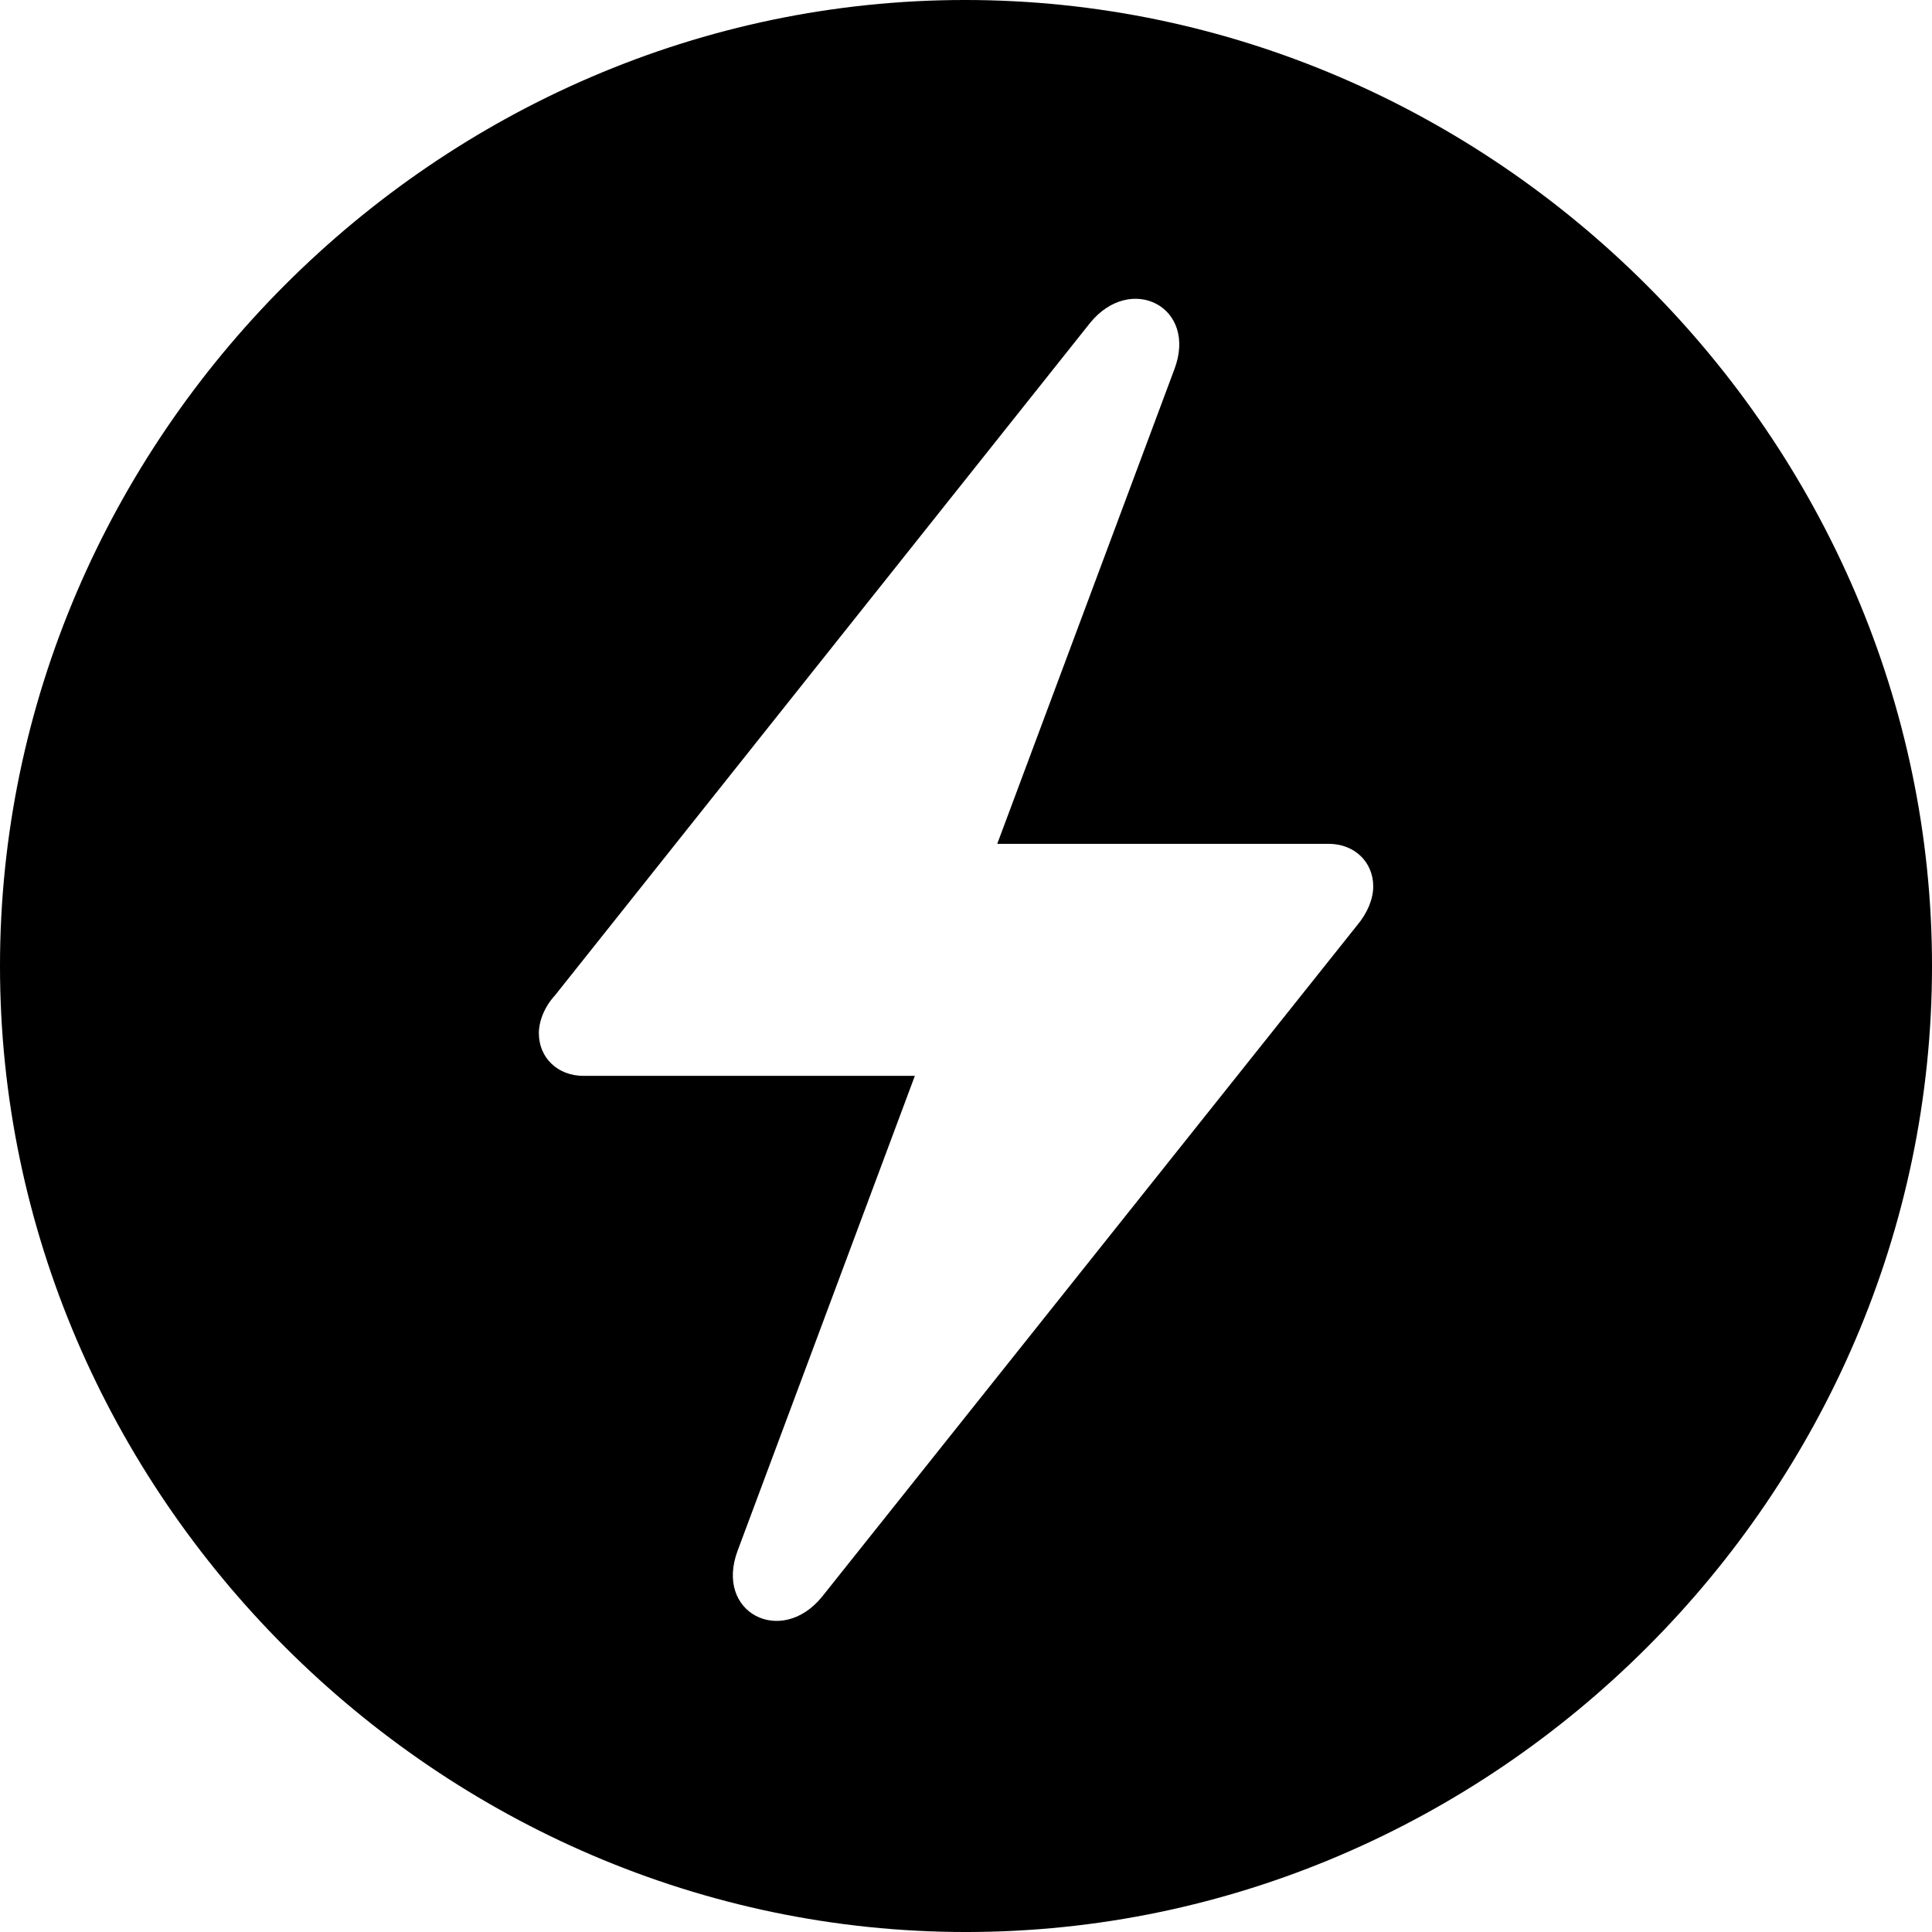 <?xml version="1.0" encoding="UTF-8" standalone="no"?>
<svg xmlns="http://www.w3.org/2000/svg"
     width="996.094" height="996.094"
     viewBox="0 0 996.094 996.094"
     fill="currentColor">
  <path d="M498.048 996.098C770.508 996.098 996.098 770.508 996.098 498.048C996.098 226.078 770.018 -0.002 497.558 -0.002C225.588 -0.002 -0.002 226.078 -0.002 498.048C-0.002 770.508 226.078 996.098 498.048 996.098ZM277.828 532.718C277.828 526.368 280.758 519.048 286.138 513.188L562.008 166.508C583.008 140.628 617.678 158.208 605.468 190.428L514.158 435.058H685.058C698.238 435.058 708.008 444.338 708.008 457.028C708.008 463.378 705.078 470.708 699.708 477.048L423.828 823.238C402.828 849.118 368.168 831.548 380.368 799.318L471.678 554.688H300.778C287.598 554.688 277.828 545.408 277.828 532.718Z"/>
</svg>